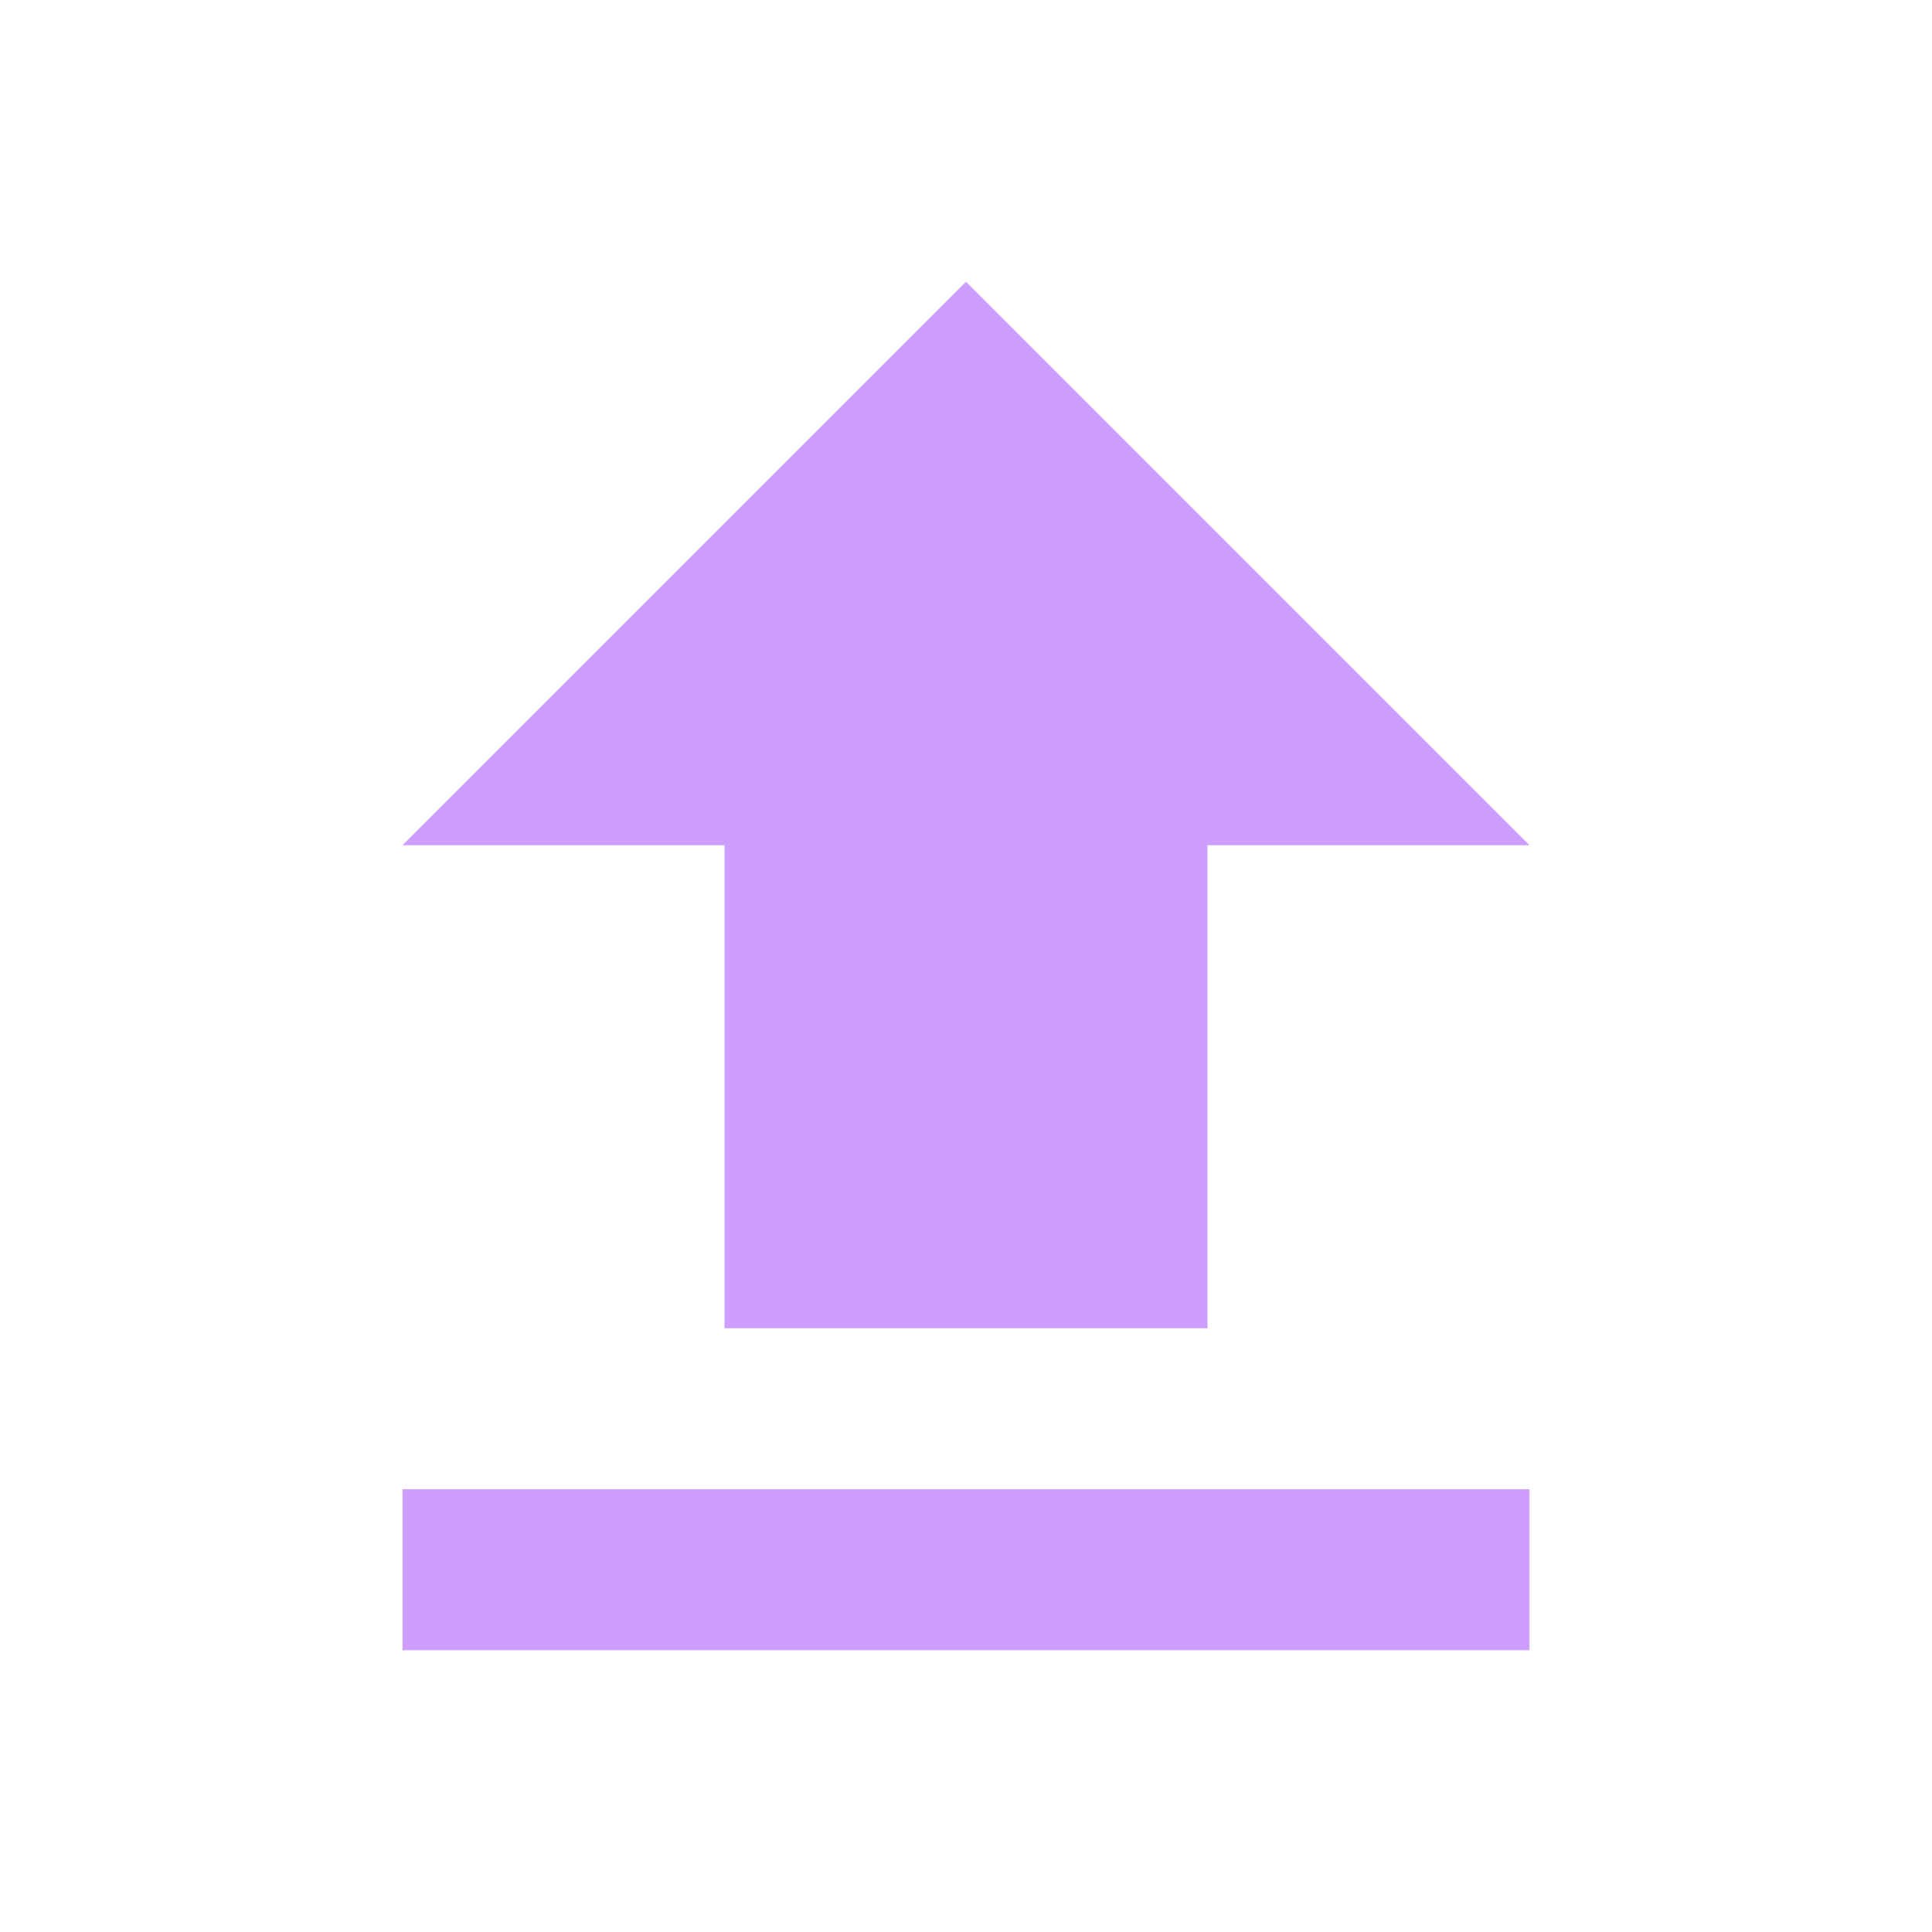 <svg width="24" height="24" viewBox="0 0 24 24" fill="none" xmlns="http://www.w3.org/2000/svg">
    <g id="upload_24px">
        <path id="icon/file/upload_24px" fill-rule="evenodd" clip-rule="evenodd"
            d="M15 10.5V16.5H9V10.5H5L12 3.5L19 10.5H15ZM19 20.5V18.5H5V20.5H19Z" fill="#CD9DFF" />
    </g>
</svg>
    